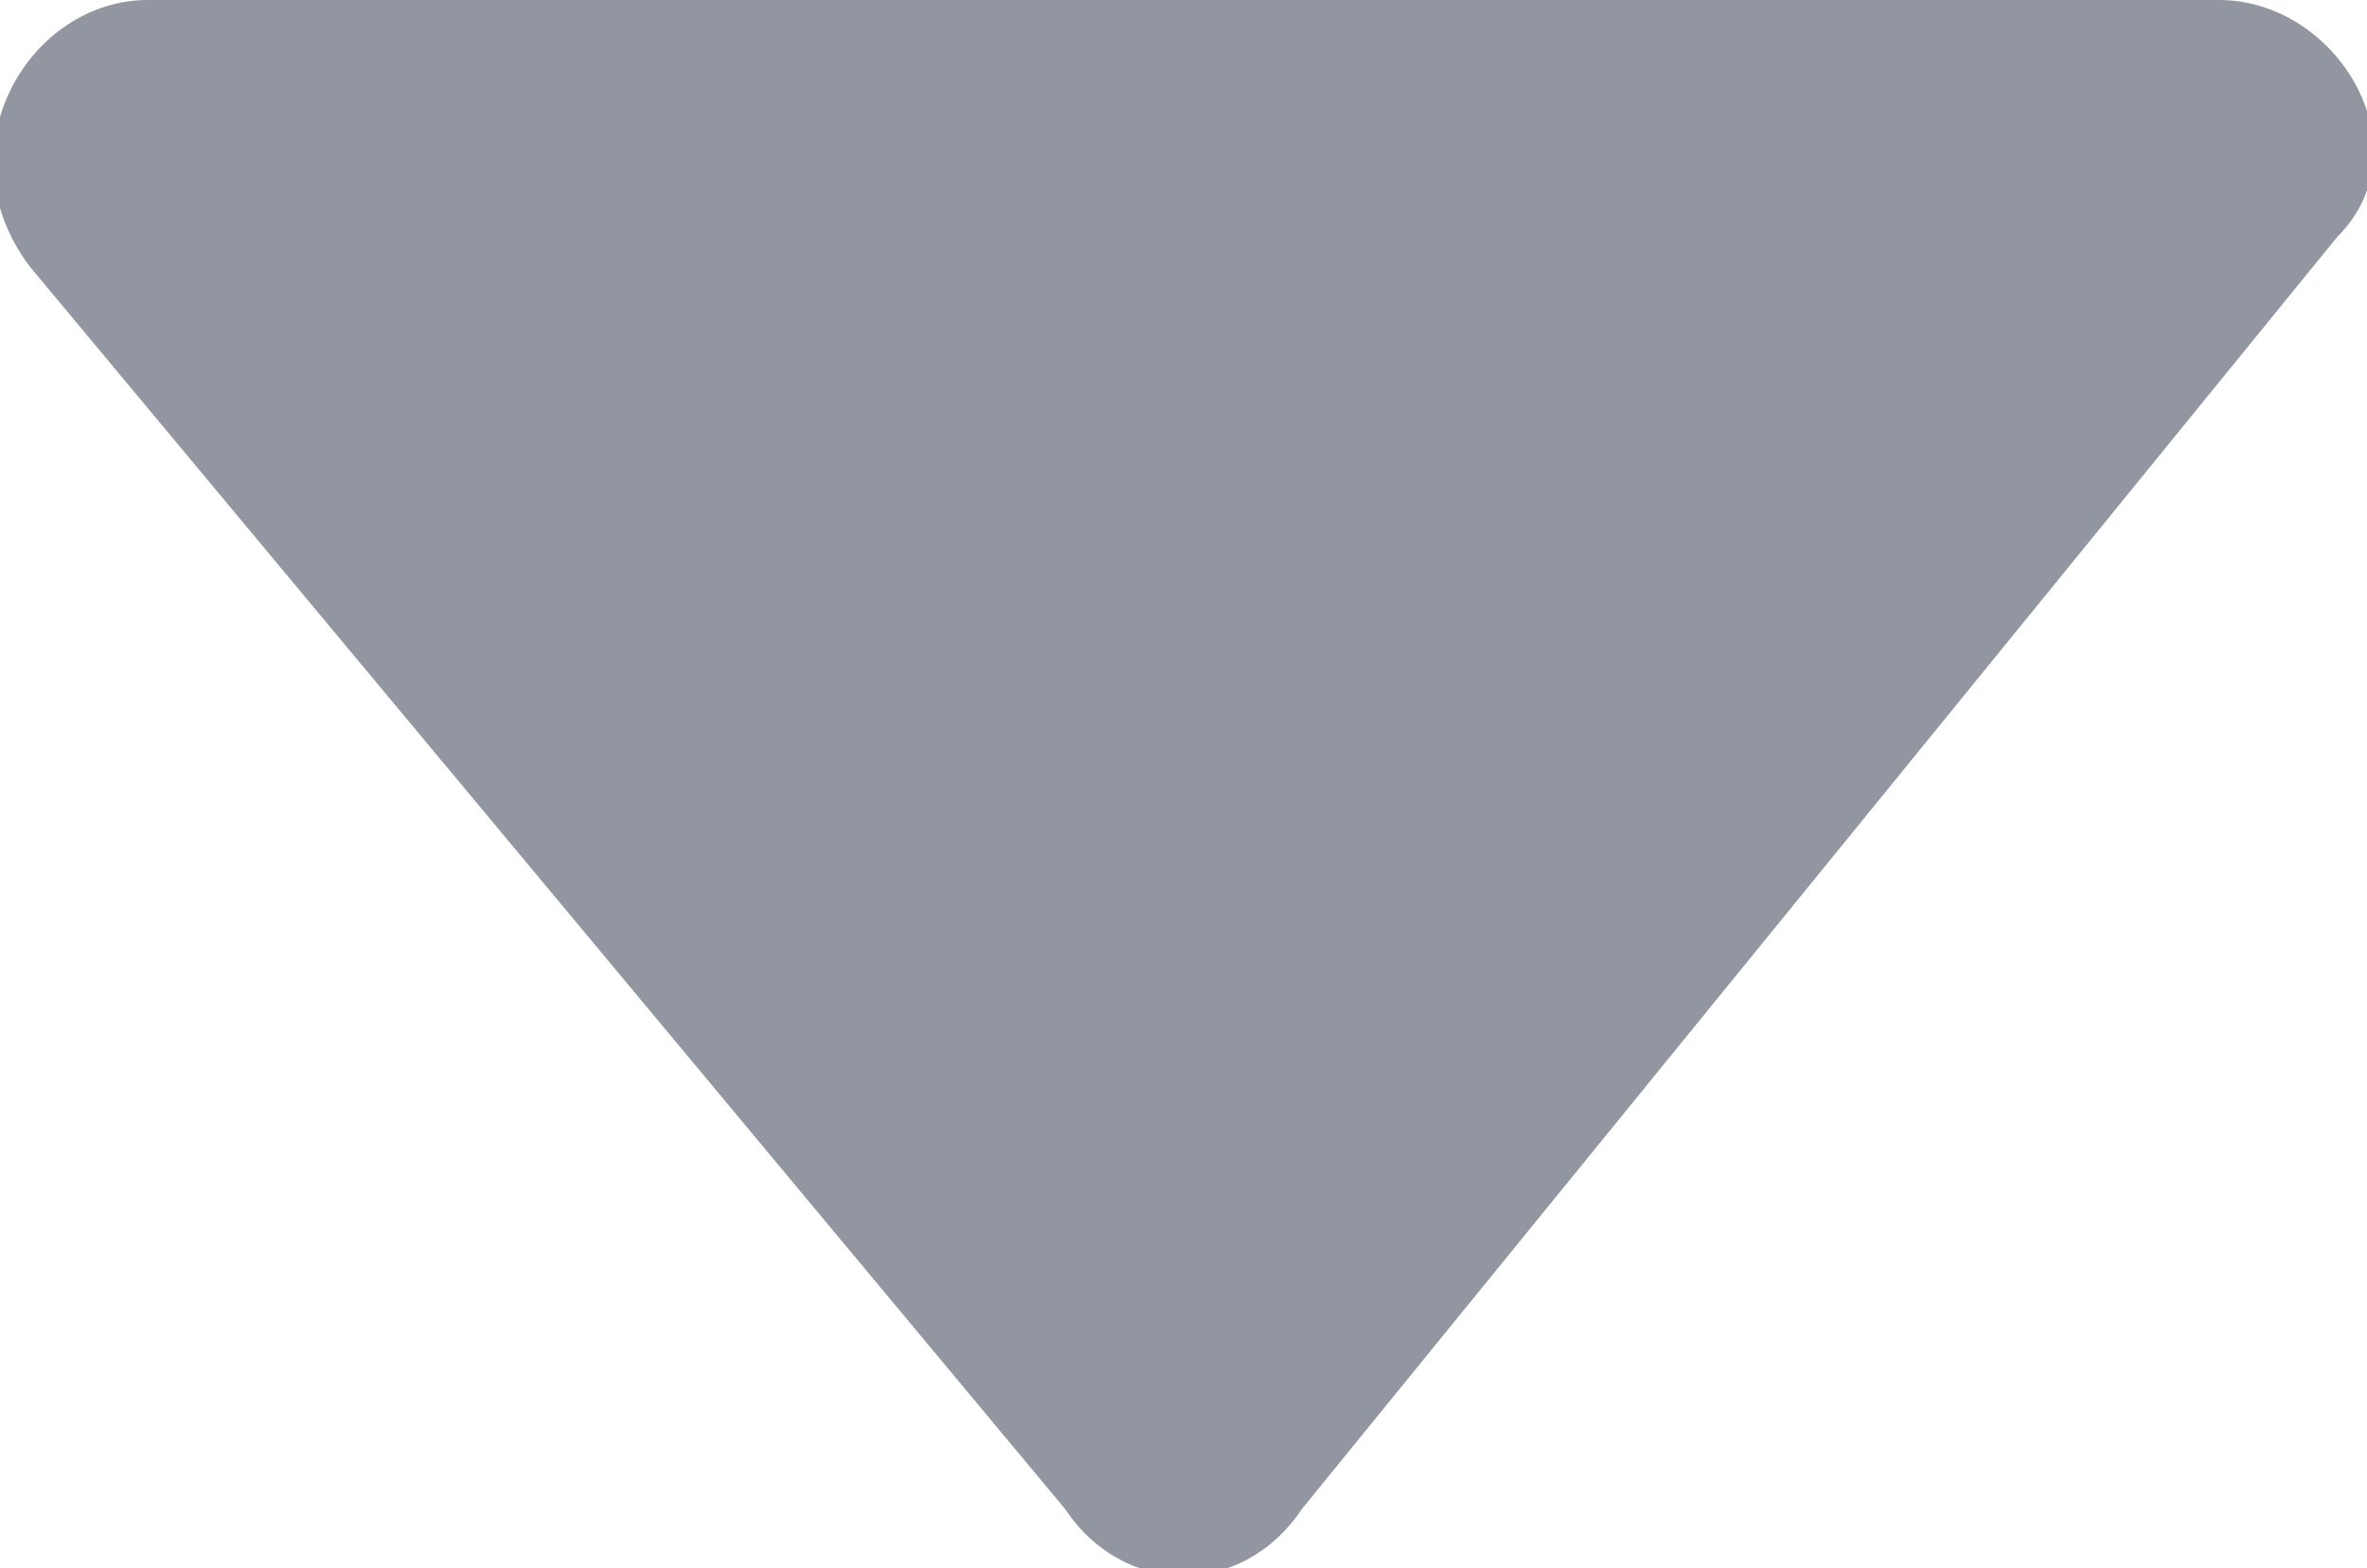 <?xml version="1.0" encoding="utf-8"?>
<!-- Generator: Adobe Illustrator 22.1.0, SVG Export Plug-In . SVG Version: 6.00 Build 0)  -->
<svg version="1.1" id="Слой_1" xmlns="http://www.w3.org/2000/svg" xmlns:xlink="http://www.w3.org/1999/xlink" x="0px" y="0px"
	 viewBox="0 0 8 5.3" style="enable-background:new 0 0 8 5.3;" xml:space="preserve">
<style type="text/css">
	.st0{fill:#9296A0;}
</style>
<path class="st0" d="M3.6,5.1c0.2,0.3,0.6,0.3,0.8,0l3.5-4.3C8.2,0.5,7.9,0,7.5,0H0.5C0.1,0-0.2,0.5,0.1,0.9L3.6,5.1z"/>
</svg>
